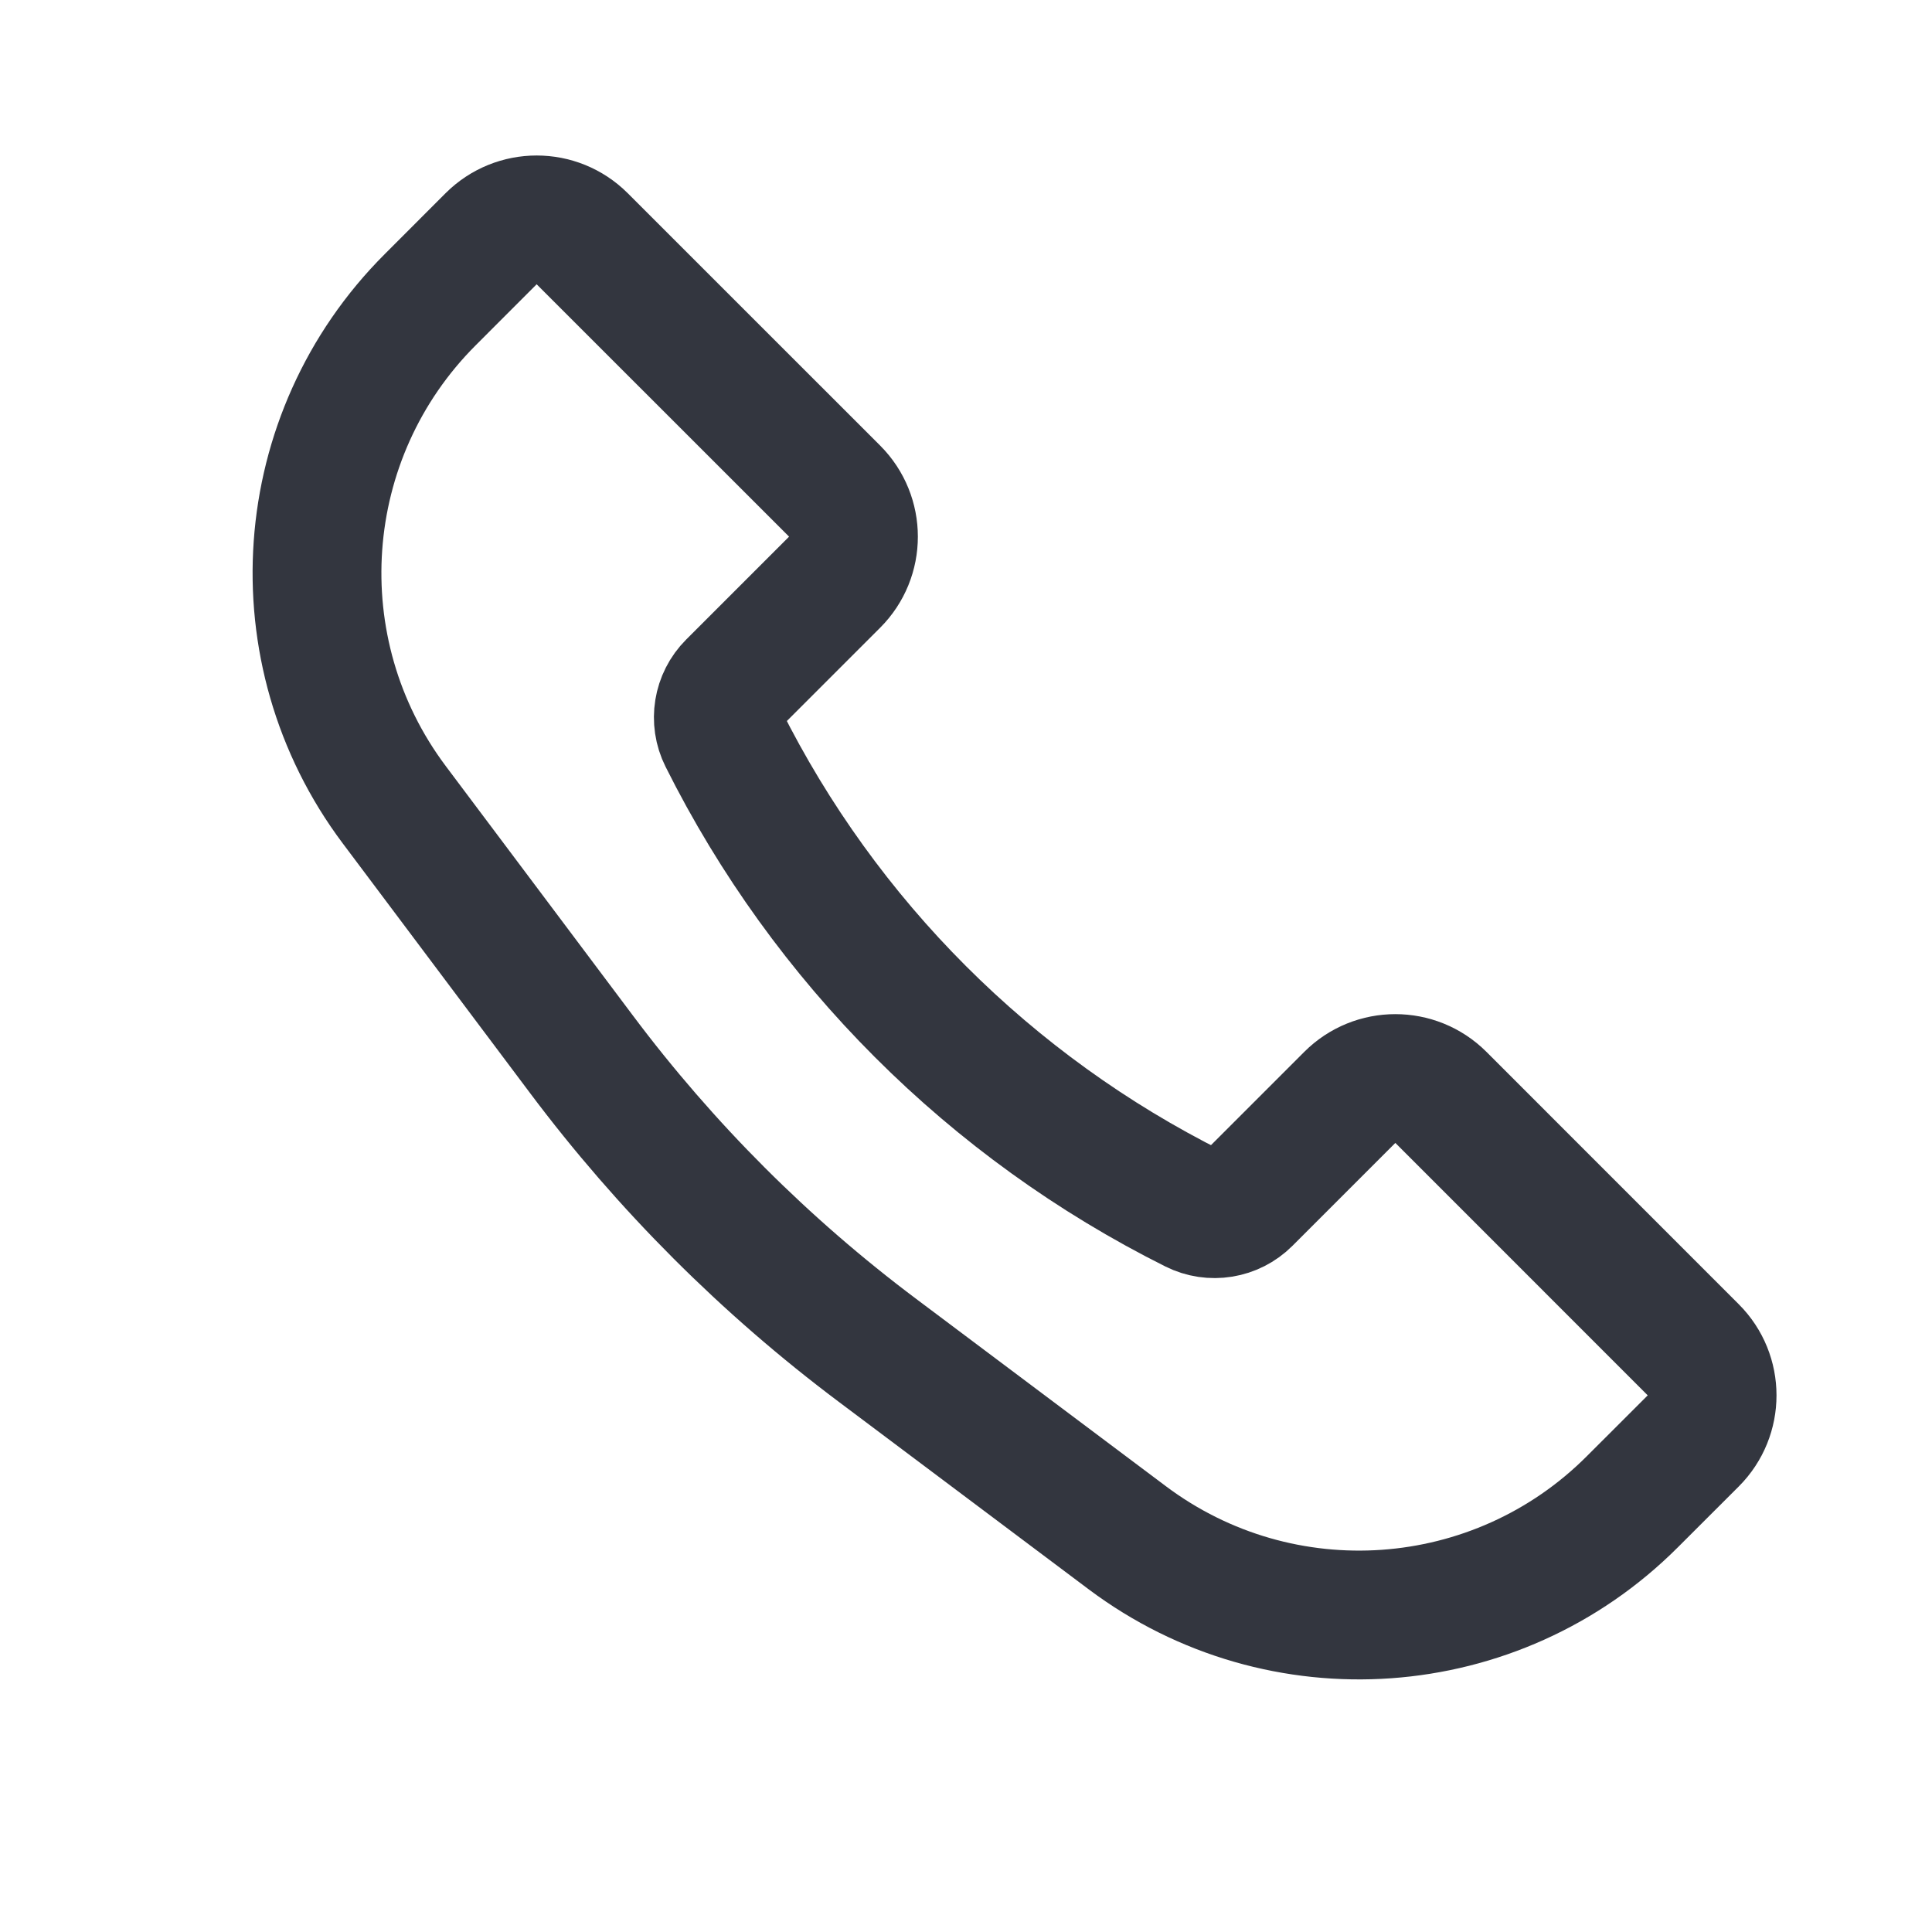 <svg width="30" height="30" viewBox="0 0 30 30" fill="none" xmlns="http://www.w3.org/2000/svg">
<path d="M6.68 4.654L7.626 3.707C8.017 3.317 8.65 3.317 9.04 3.707L12.96 7.626C13.35 8.017 13.35 8.65 12.96 9.04L11.362 10.638C11.146 10.854 11.092 11.185 11.229 11.458C12.811 14.623 15.377 17.189 18.542 18.771C18.815 18.908 19.146 18.854 19.362 18.638L20.96 17.04C21.35 16.65 21.983 16.65 22.374 17.04L26.293 20.96C26.683 21.35 26.683 21.983 26.293 22.374L25.346 23.32C23.235 25.432 19.892 25.669 17.504 23.878L13.629 20.971C11.885 19.664 10.336 18.115 9.029 16.371L6.122 12.496C4.331 10.108 4.568 6.765 6.68 4.654Z" stroke="#33363F" stroke-width="2"/>
</svg>
